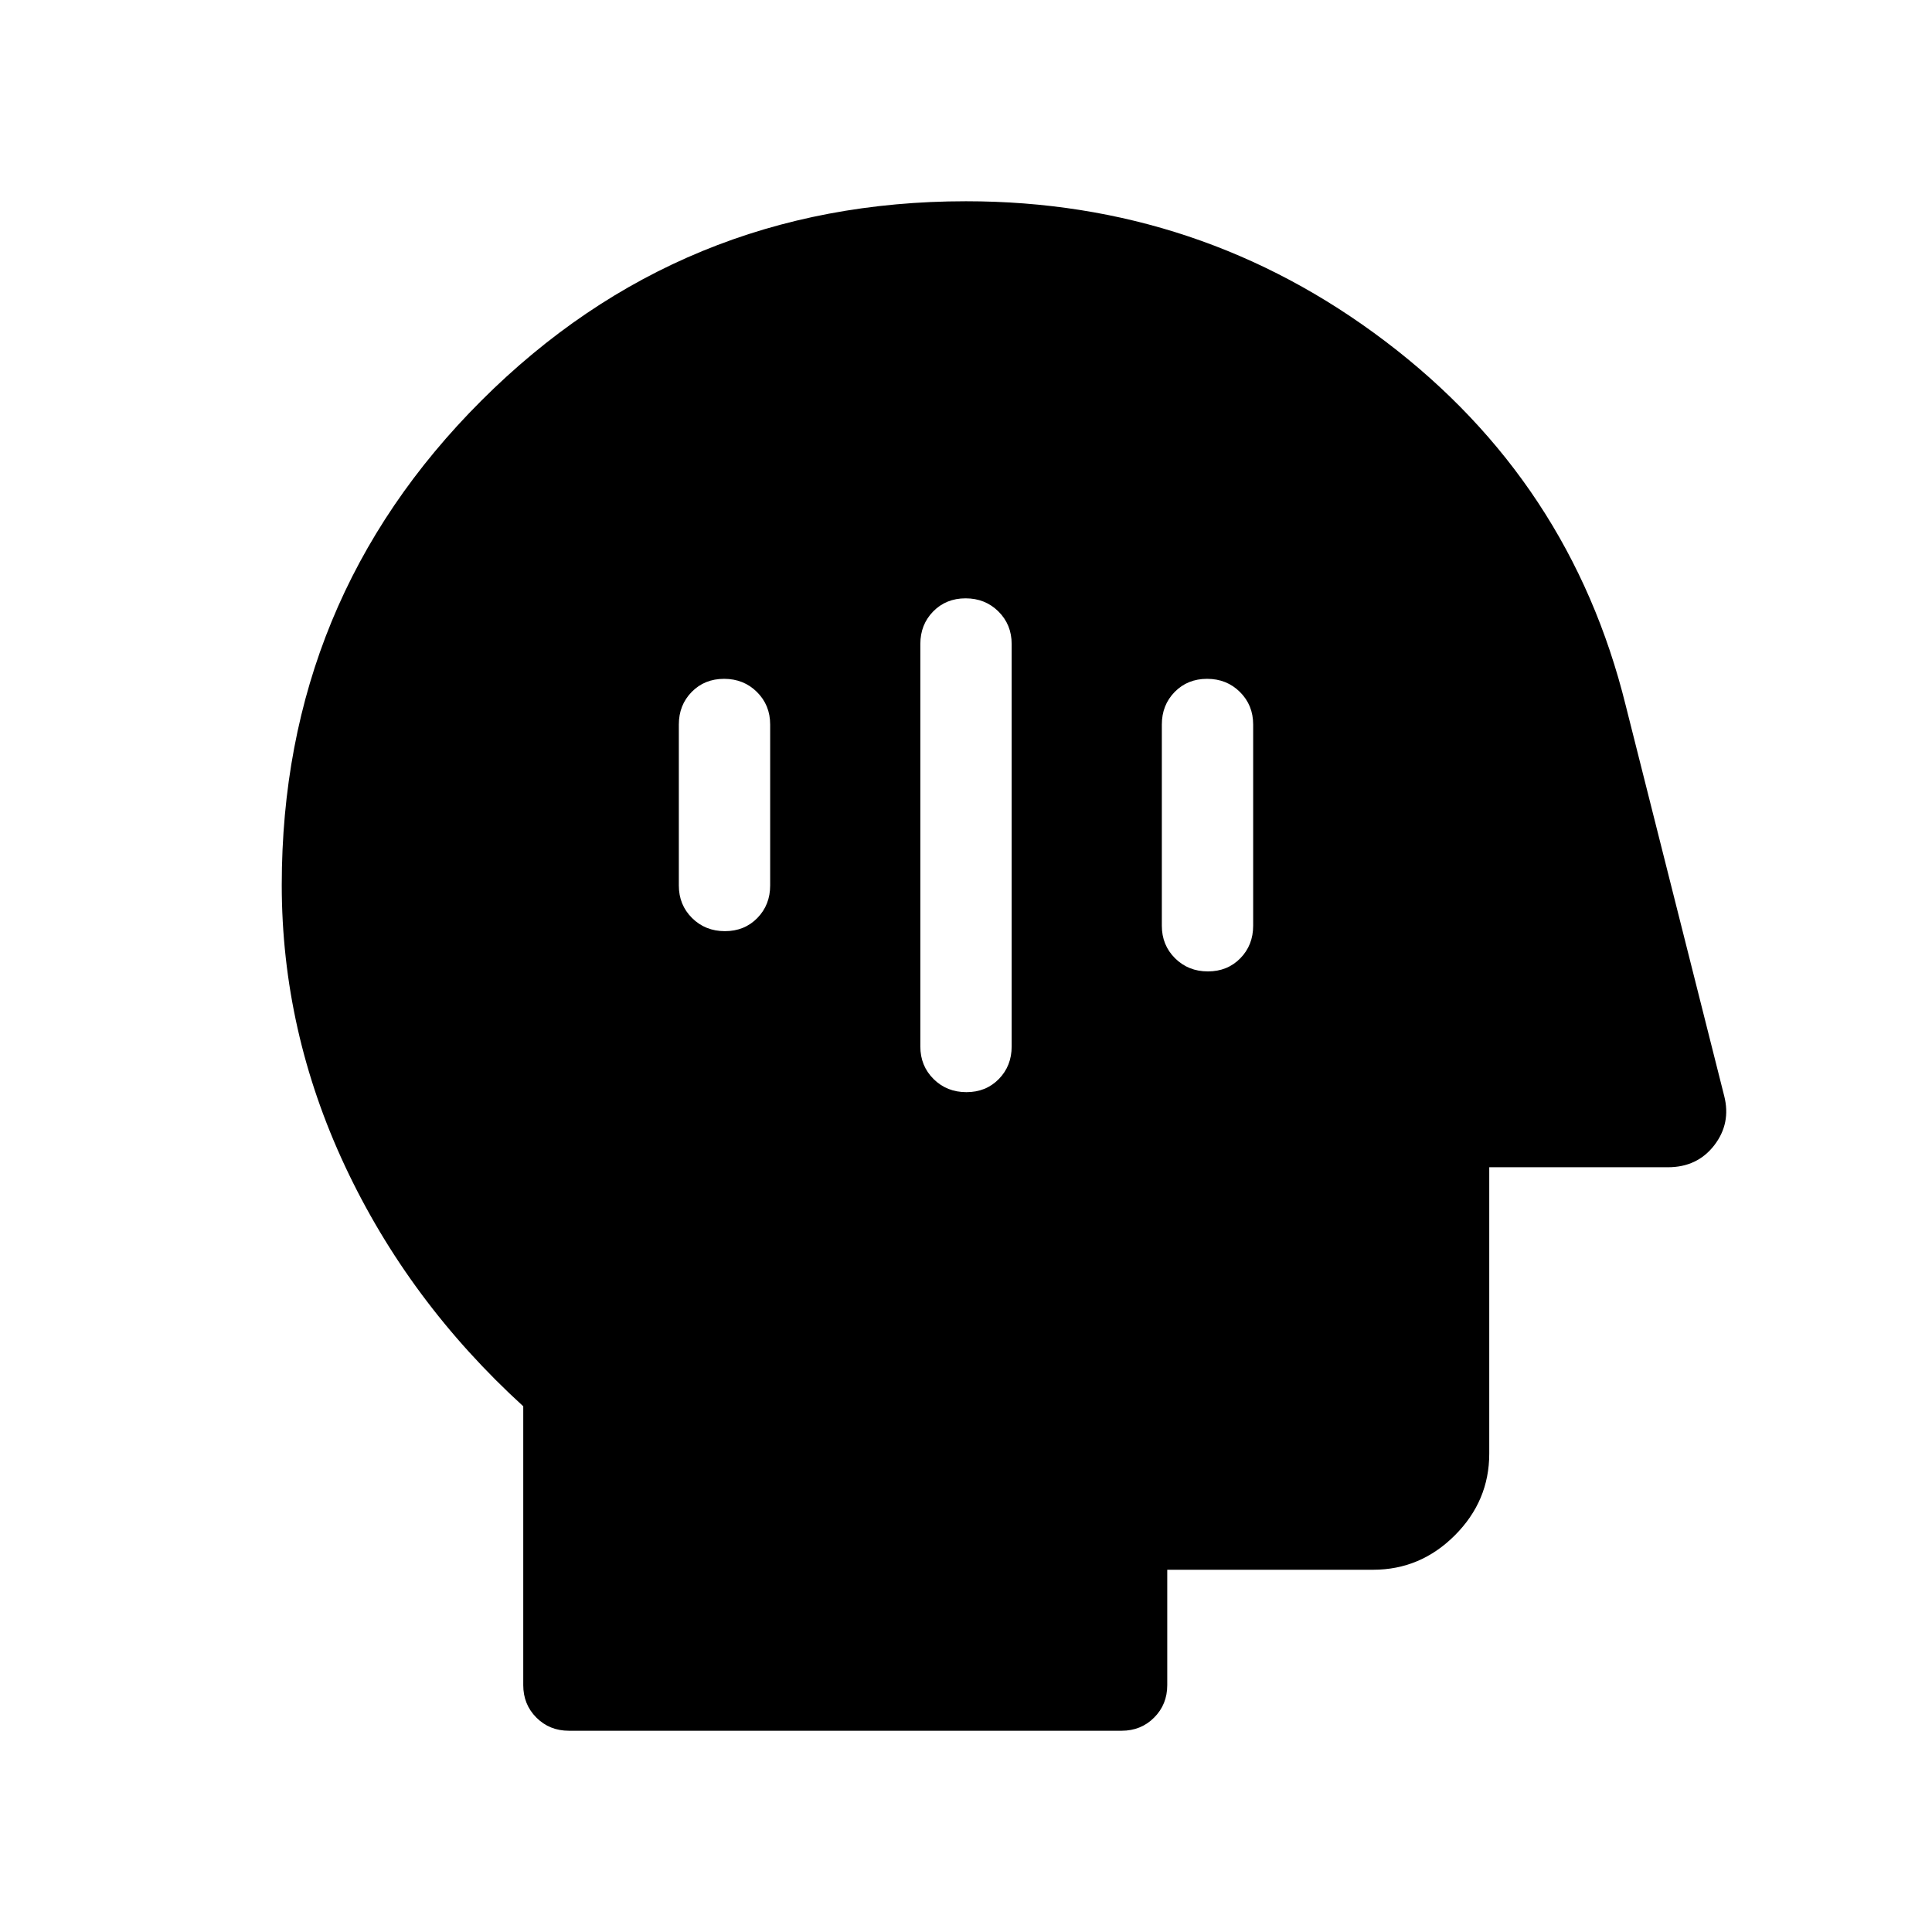 <svg xmlns="http://www.w3.org/2000/svg" width="48" height="48" viewBox="0 -960 960 960"><path d="M480.2-417.31q9.72 0 16.11-6.52 6.38-6.53 6.38-16.17v-200q0-9.64-6.58-16.17-6.58-6.52-16.31-6.52-9.72 0-16.11 6.52-6.38 6.53-6.38 16.17v200q0 9.64 6.58 16.17 6.58 6.52 16.31 6.52Zm120-60q9.72 0 16.11-6.52 6.38-6.53 6.38-16.17v-100q0-9.64-6.58-16.17-6.58-6.52-16.31-6.52-9.72 0-16.11 6.52-6.38 6.53-6.38 16.17v100q0 9.64 6.58 16.17 6.58 6.52 16.31 6.52Zm-240-20q9.72 0 16.11-6.52 6.38-6.53 6.38-16.17v-80q0-9.64-6.58-16.17-6.58-6.52-16.31-6.52-9.72 0-16.11 6.52-6.38 6.53-6.38 16.17v80q0 9.64 6.58 16.17 6.58 6.52 16.31 6.52ZM282.69-100q-9.64 0-16.16-6.53-6.53-6.52-6.53-16.16v-138.54q-57-52-88.5-119.19-31.5-67.2-31.5-139.86 0-141.55 99.17-240.63Q338.33-860 480-860q116.54 0 208.42 69.66 91.89 69.65 119.35 180.73l48.96 194.12q3.5 13.64-4.92 24.57Q843.38-380 828.77-380H740v142.31q0 23.5-17.1 40.59-17.09 17.1-40.59 17.1H580v57.31q0 9.64-6.53 16.16-6.52 6.53-16.16 6.53H282.69Z"/></svg>